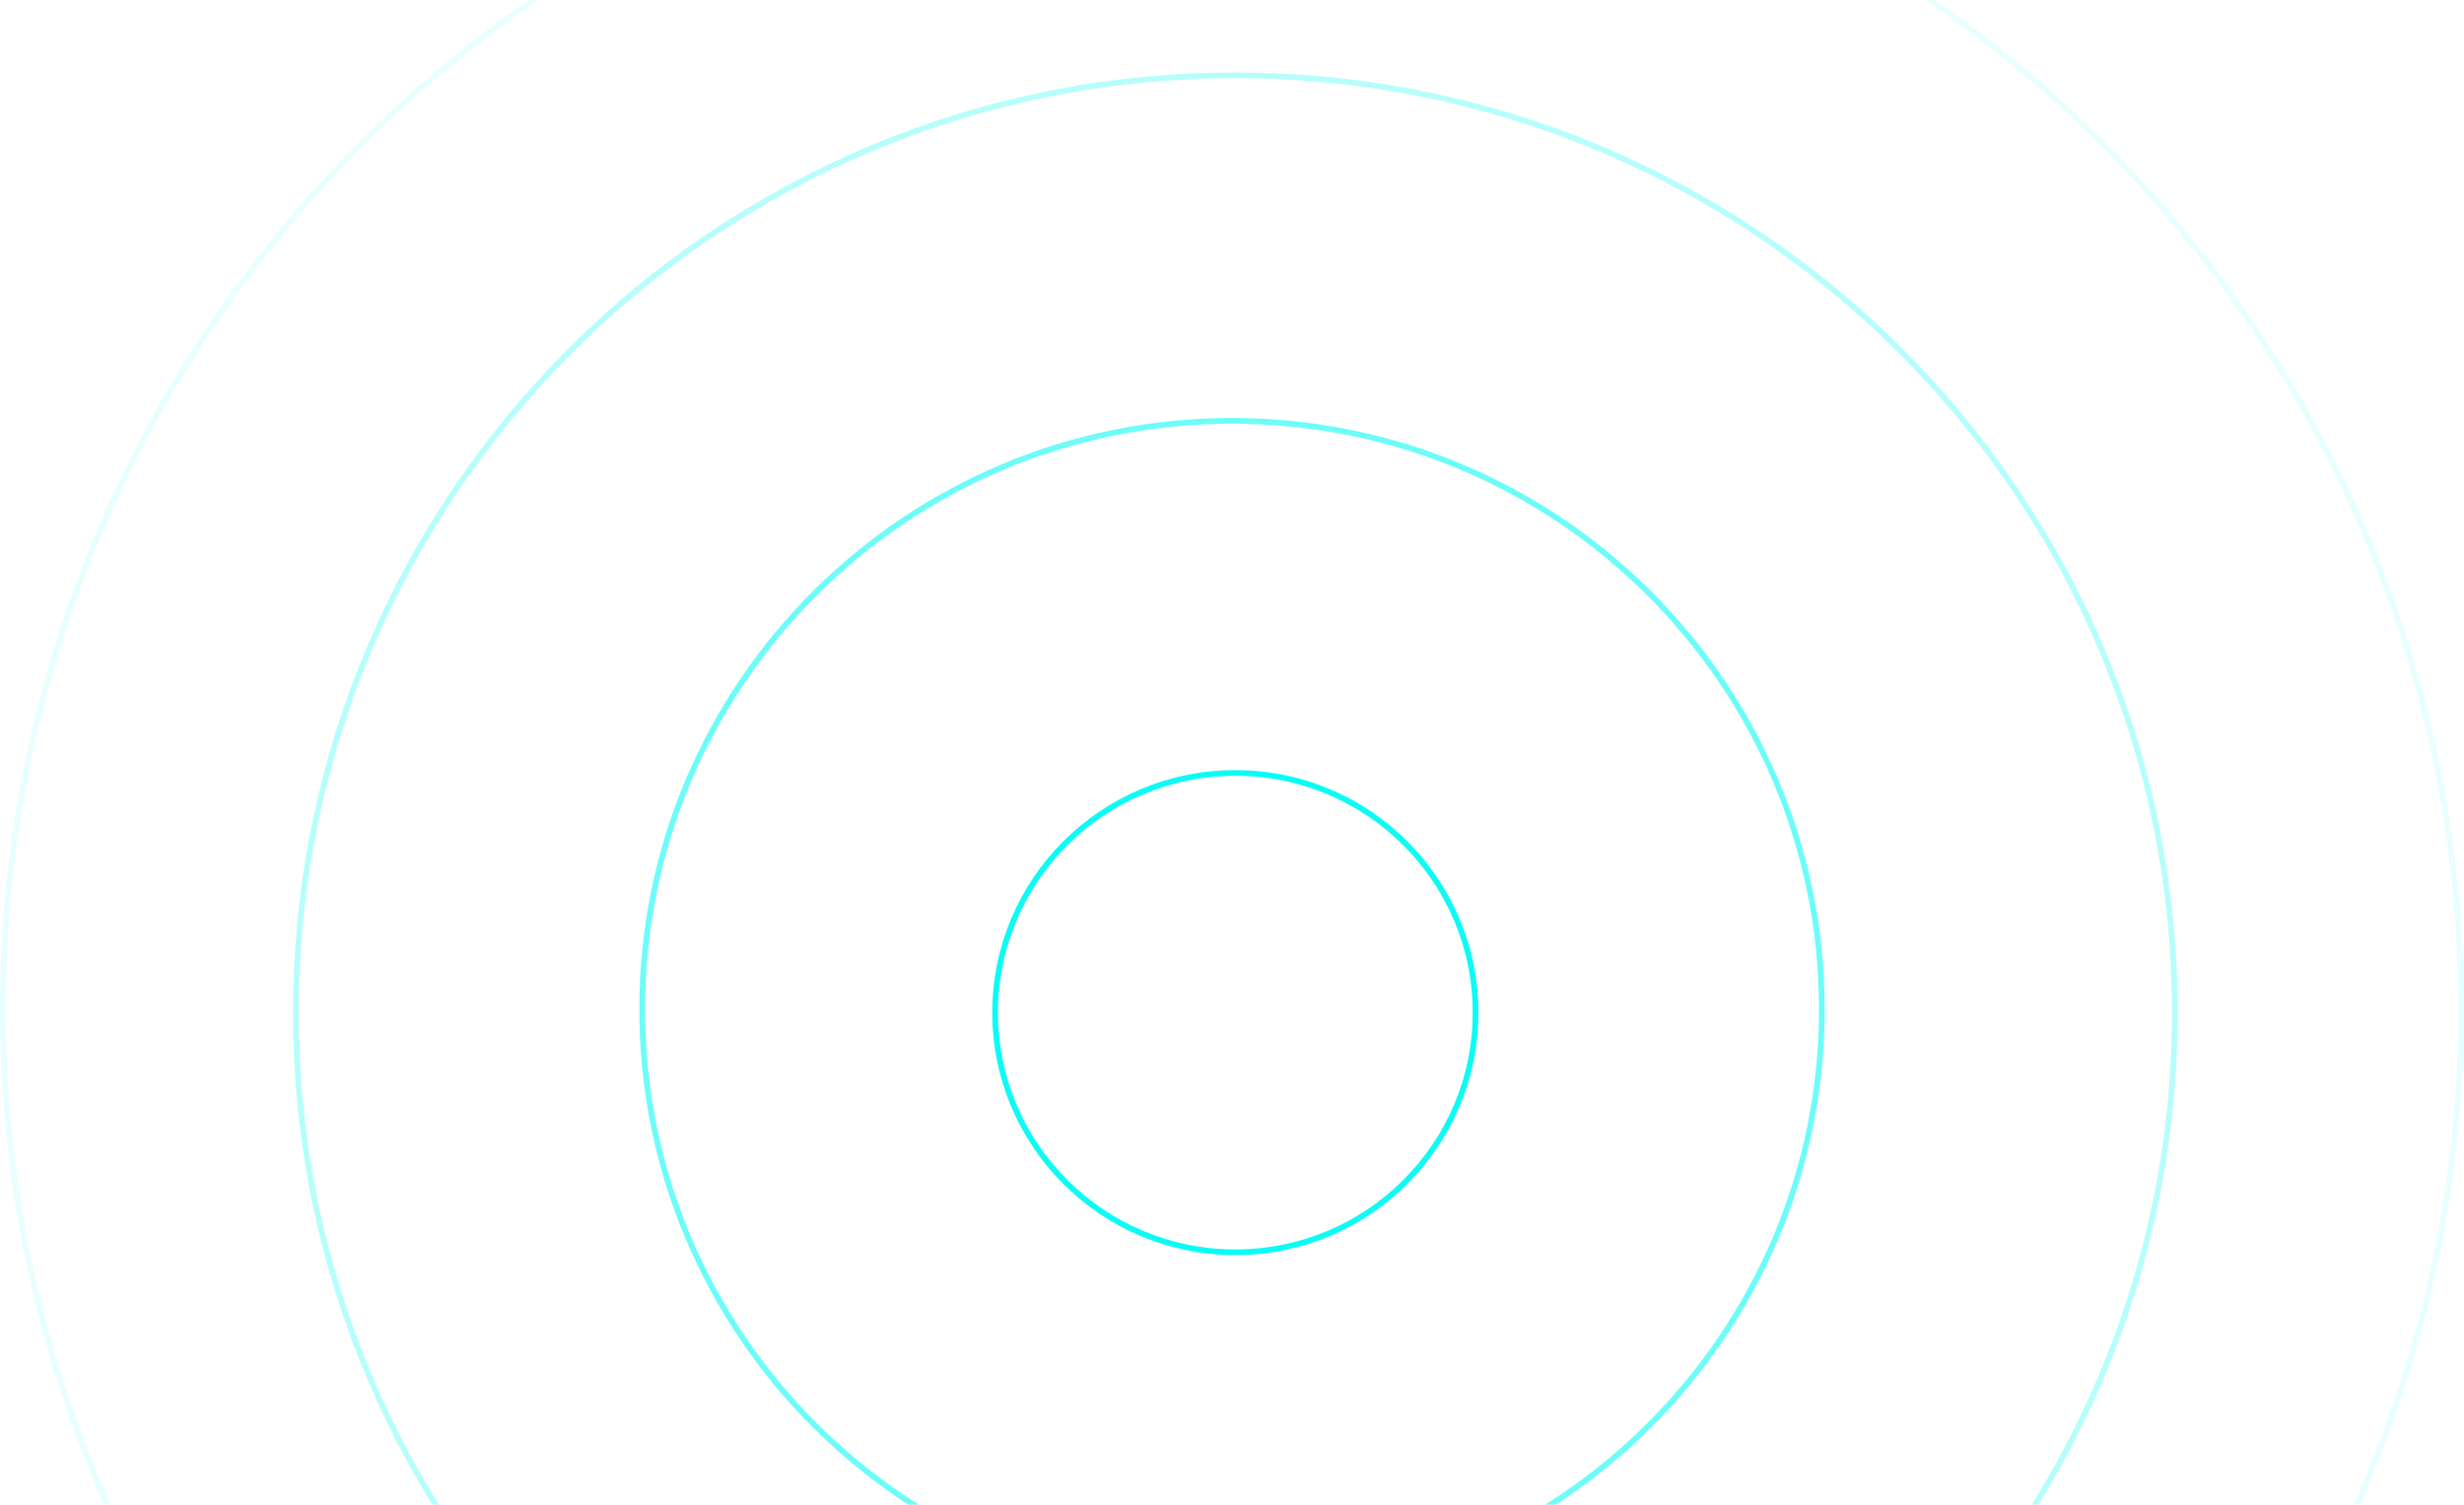 <svg width="863" height="527" viewBox="0 0 863 527" fill="none" xmlns="http://www.w3.org/2000/svg">
<path opacity="0.1" d="M862 353.5C862 590.704 669.261 783 431.5 783C193.739 783 1 590.704 1 353.5C1 116.296 193.739 -76 431.5 -76C669.261 -76 862 116.296 862 353.5Z" stroke="#0BFCF5" stroke-width="2"/>
<path opacity="0.3" d="M761.705 354.663C761.705 535.962 614.391 682.937 432.666 682.937C250.94 682.937 103.626 535.962 103.626 354.663C103.626 173.364 250.94 26.389 432.666 26.389C614.391 26.389 761.705 173.364 761.705 354.663Z" stroke="#0BFCF5" stroke-width="2"/>
<path opacity="0.6" d="M638.086 353.498C638.086 467.325 545.596 559.603 431.5 559.603C317.403 559.603 224.913 467.325 224.913 353.498C224.913 239.671 317.403 147.393 431.5 147.393C545.596 147.393 638.086 239.671 638.086 353.498Z" stroke="#0BFCF5" stroke-width="2"/>
<path d="M516.8 354.663C516.8 401.018 479.134 438.6 432.666 438.6C386.198 438.6 348.532 401.018 348.532 354.663C348.532 308.308 386.198 270.727 432.666 270.727C479.134 270.727 516.8 308.308 516.8 354.663Z" stroke="#0BFCF5" stroke-width="2"/>
</svg>
